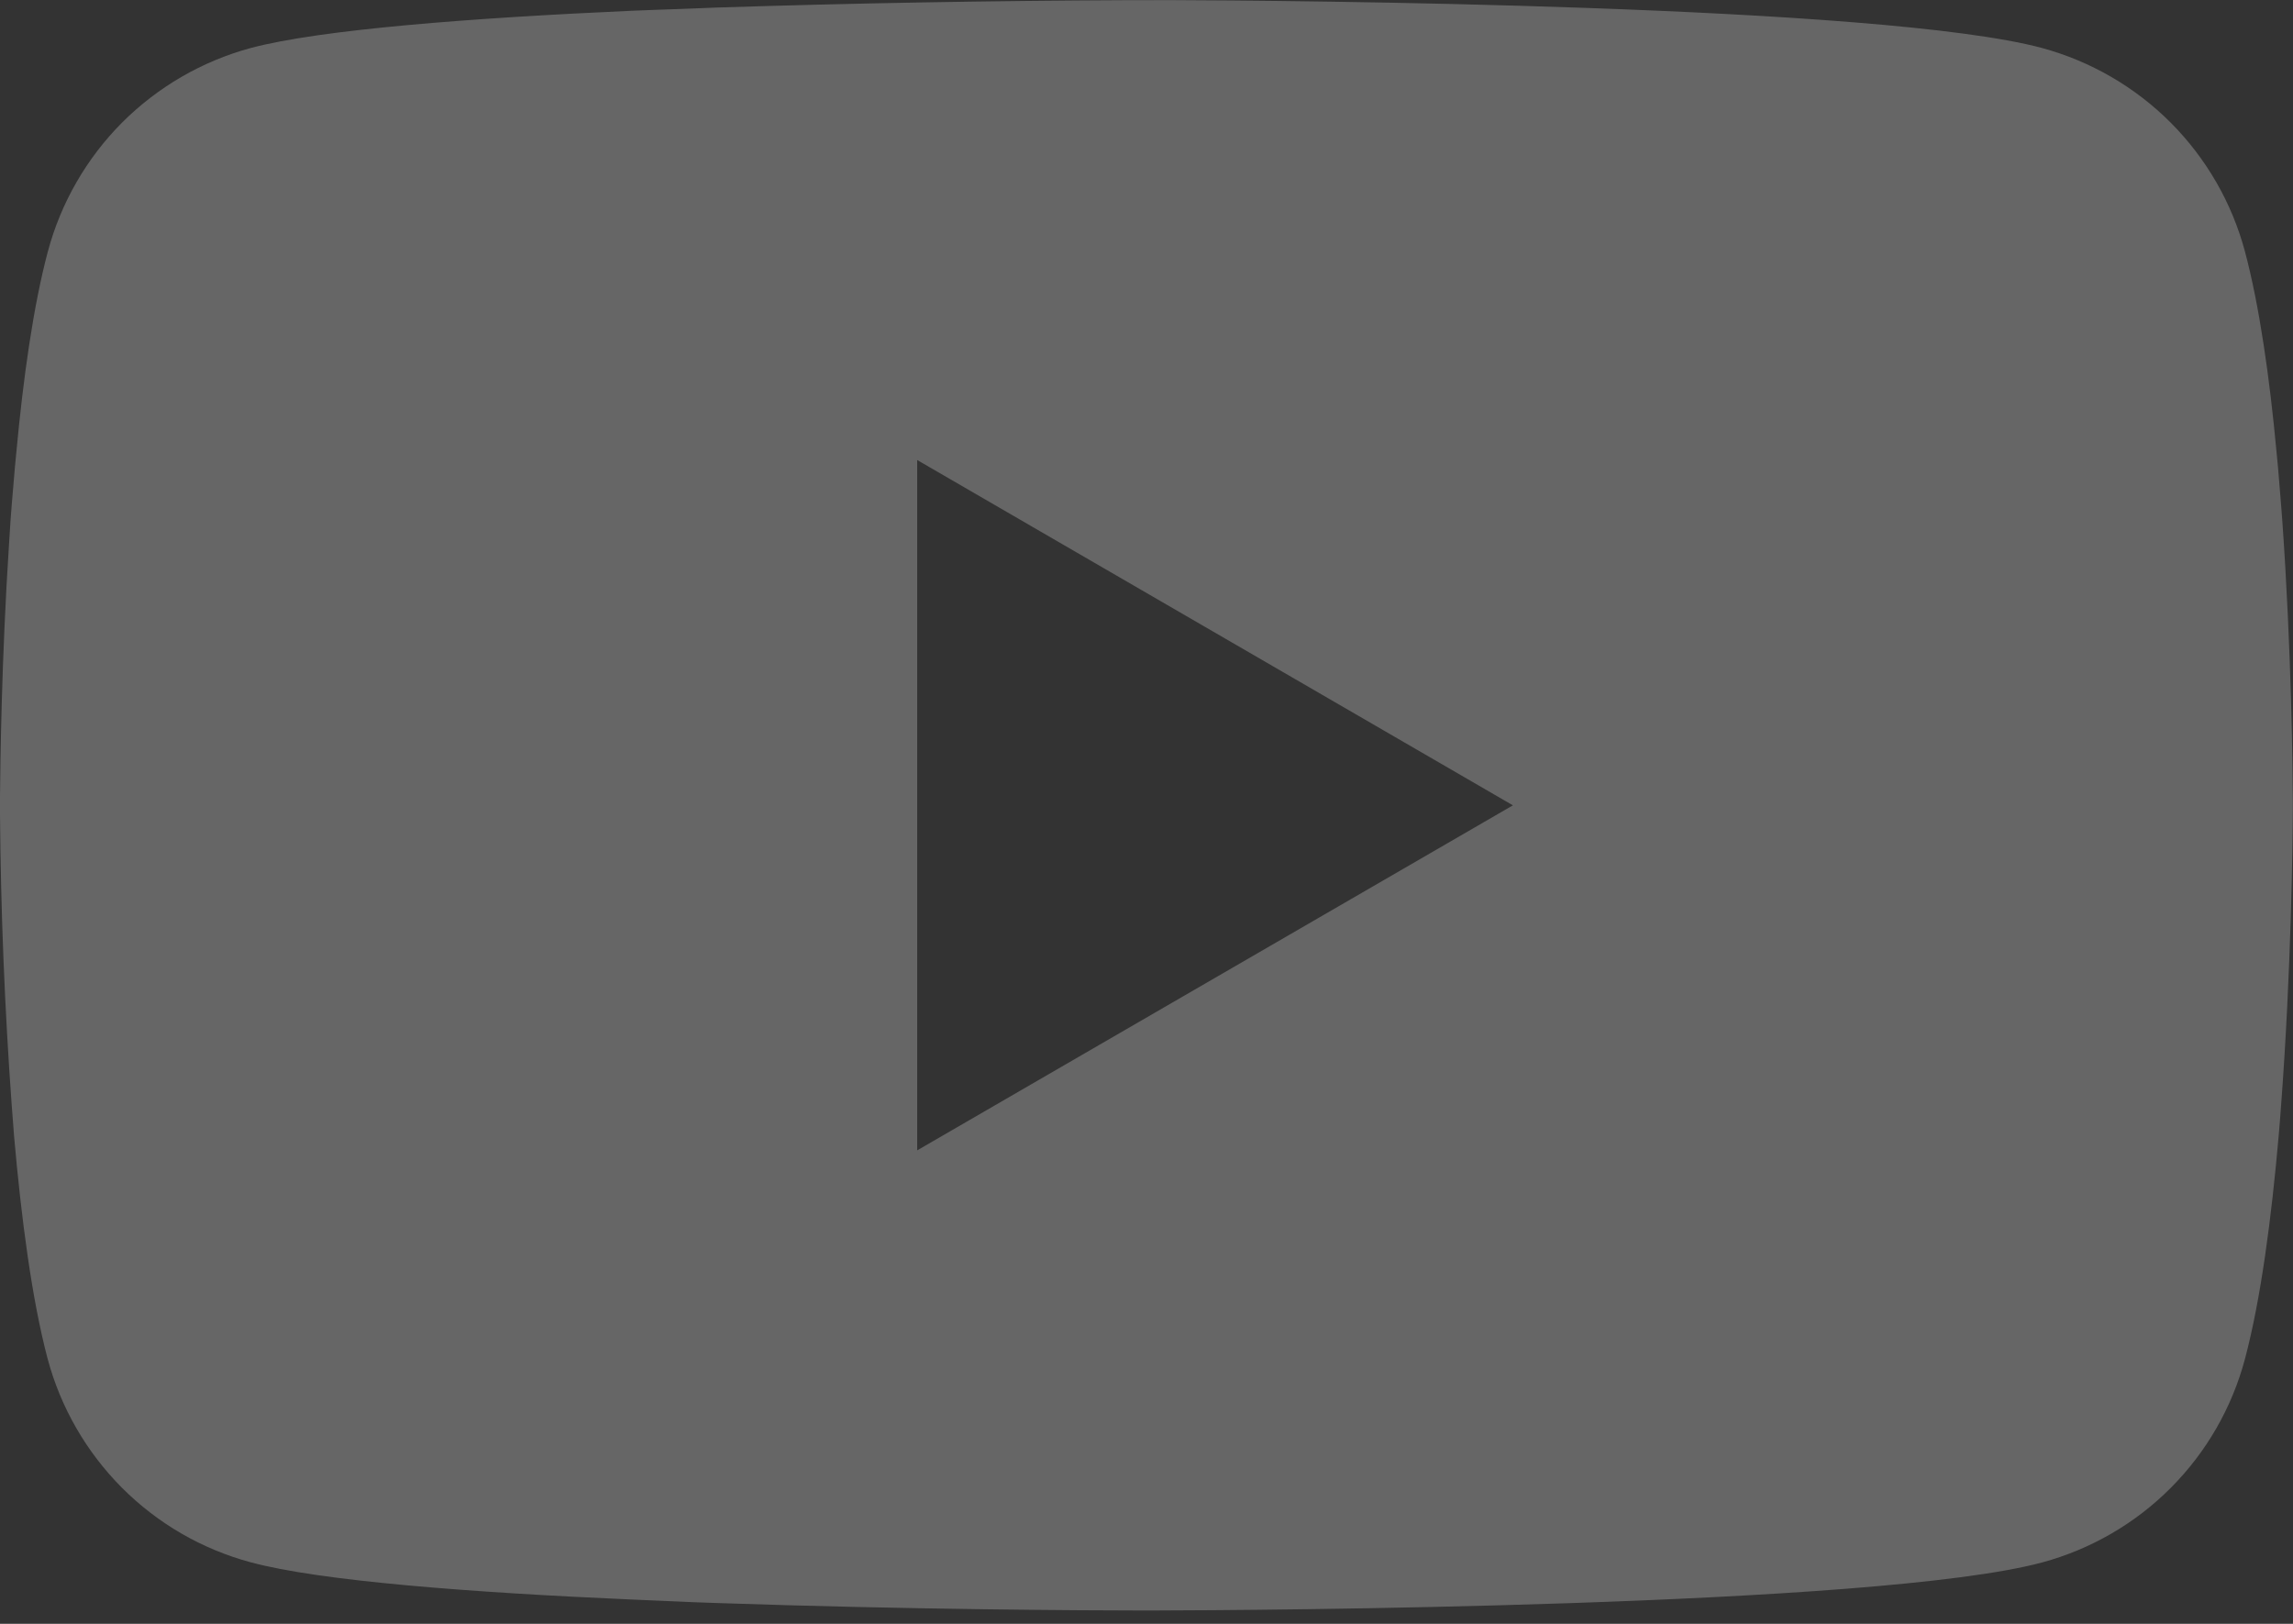 <svg width="24" height="17" viewBox="0 0 24 17" fill="none" xmlns="http://www.w3.org/2000/svg">
<rect x="0" y="0" width="24" height="17" fill="#333333" stroke="none"/>
<path d="M12.076 0.001H12.21C13.443 0.005 19.691 0.05 21.375 0.503C21.884 0.642 22.348 0.911 22.721 1.285C23.093 1.659 23.361 2.124 23.497 2.633C23.649 3.203 23.756 3.958 23.828 4.736L23.843 4.892L23.875 5.282L23.887 5.438C23.985 6.809 23.997 8.093 23.998 8.374V8.486C23.997 8.777 23.983 10.149 23.875 11.576L23.863 11.734L23.85 11.89C23.775 12.748 23.664 13.6 23.497 14.227C23.361 14.737 23.094 15.202 22.721 15.576C22.349 15.95 21.884 16.219 21.375 16.357C19.635 16.825 13.021 16.858 12.105 16.86H11.892C11.428 16.86 9.511 16.851 7.502 16.782L7.247 16.773L7.116 16.767L6.859 16.756L6.603 16.745C4.938 16.672 3.353 16.553 2.622 16.355C2.113 16.218 1.649 15.949 1.276 15.575C0.904 15.201 0.636 14.737 0.499 14.227C0.333 13.601 0.222 12.748 0.147 11.89L0.135 11.732L0.123 11.576C0.049 10.56 0.008 9.542 0 8.522L0 8.338C0.003 8.015 0.015 6.901 0.096 5.671L0.106 5.516L0.111 5.438L0.123 5.282L0.156 4.892L0.171 4.736C0.243 3.958 0.349 3.202 0.501 2.633C0.637 2.124 0.905 1.658 1.277 1.284C1.65 0.911 2.114 0.641 2.623 0.503C3.354 0.308 4.939 0.188 6.604 0.113L6.859 0.103L7.117 0.094L7.247 0.089L7.503 0.079C8.931 0.033 10.359 0.008 11.787 0.002H12.076V0.001ZM9.6 4.816V12.043L15.835 8.431L9.6 4.816Z" fill="white" fill-opacity="0.25"/>
</svg>

